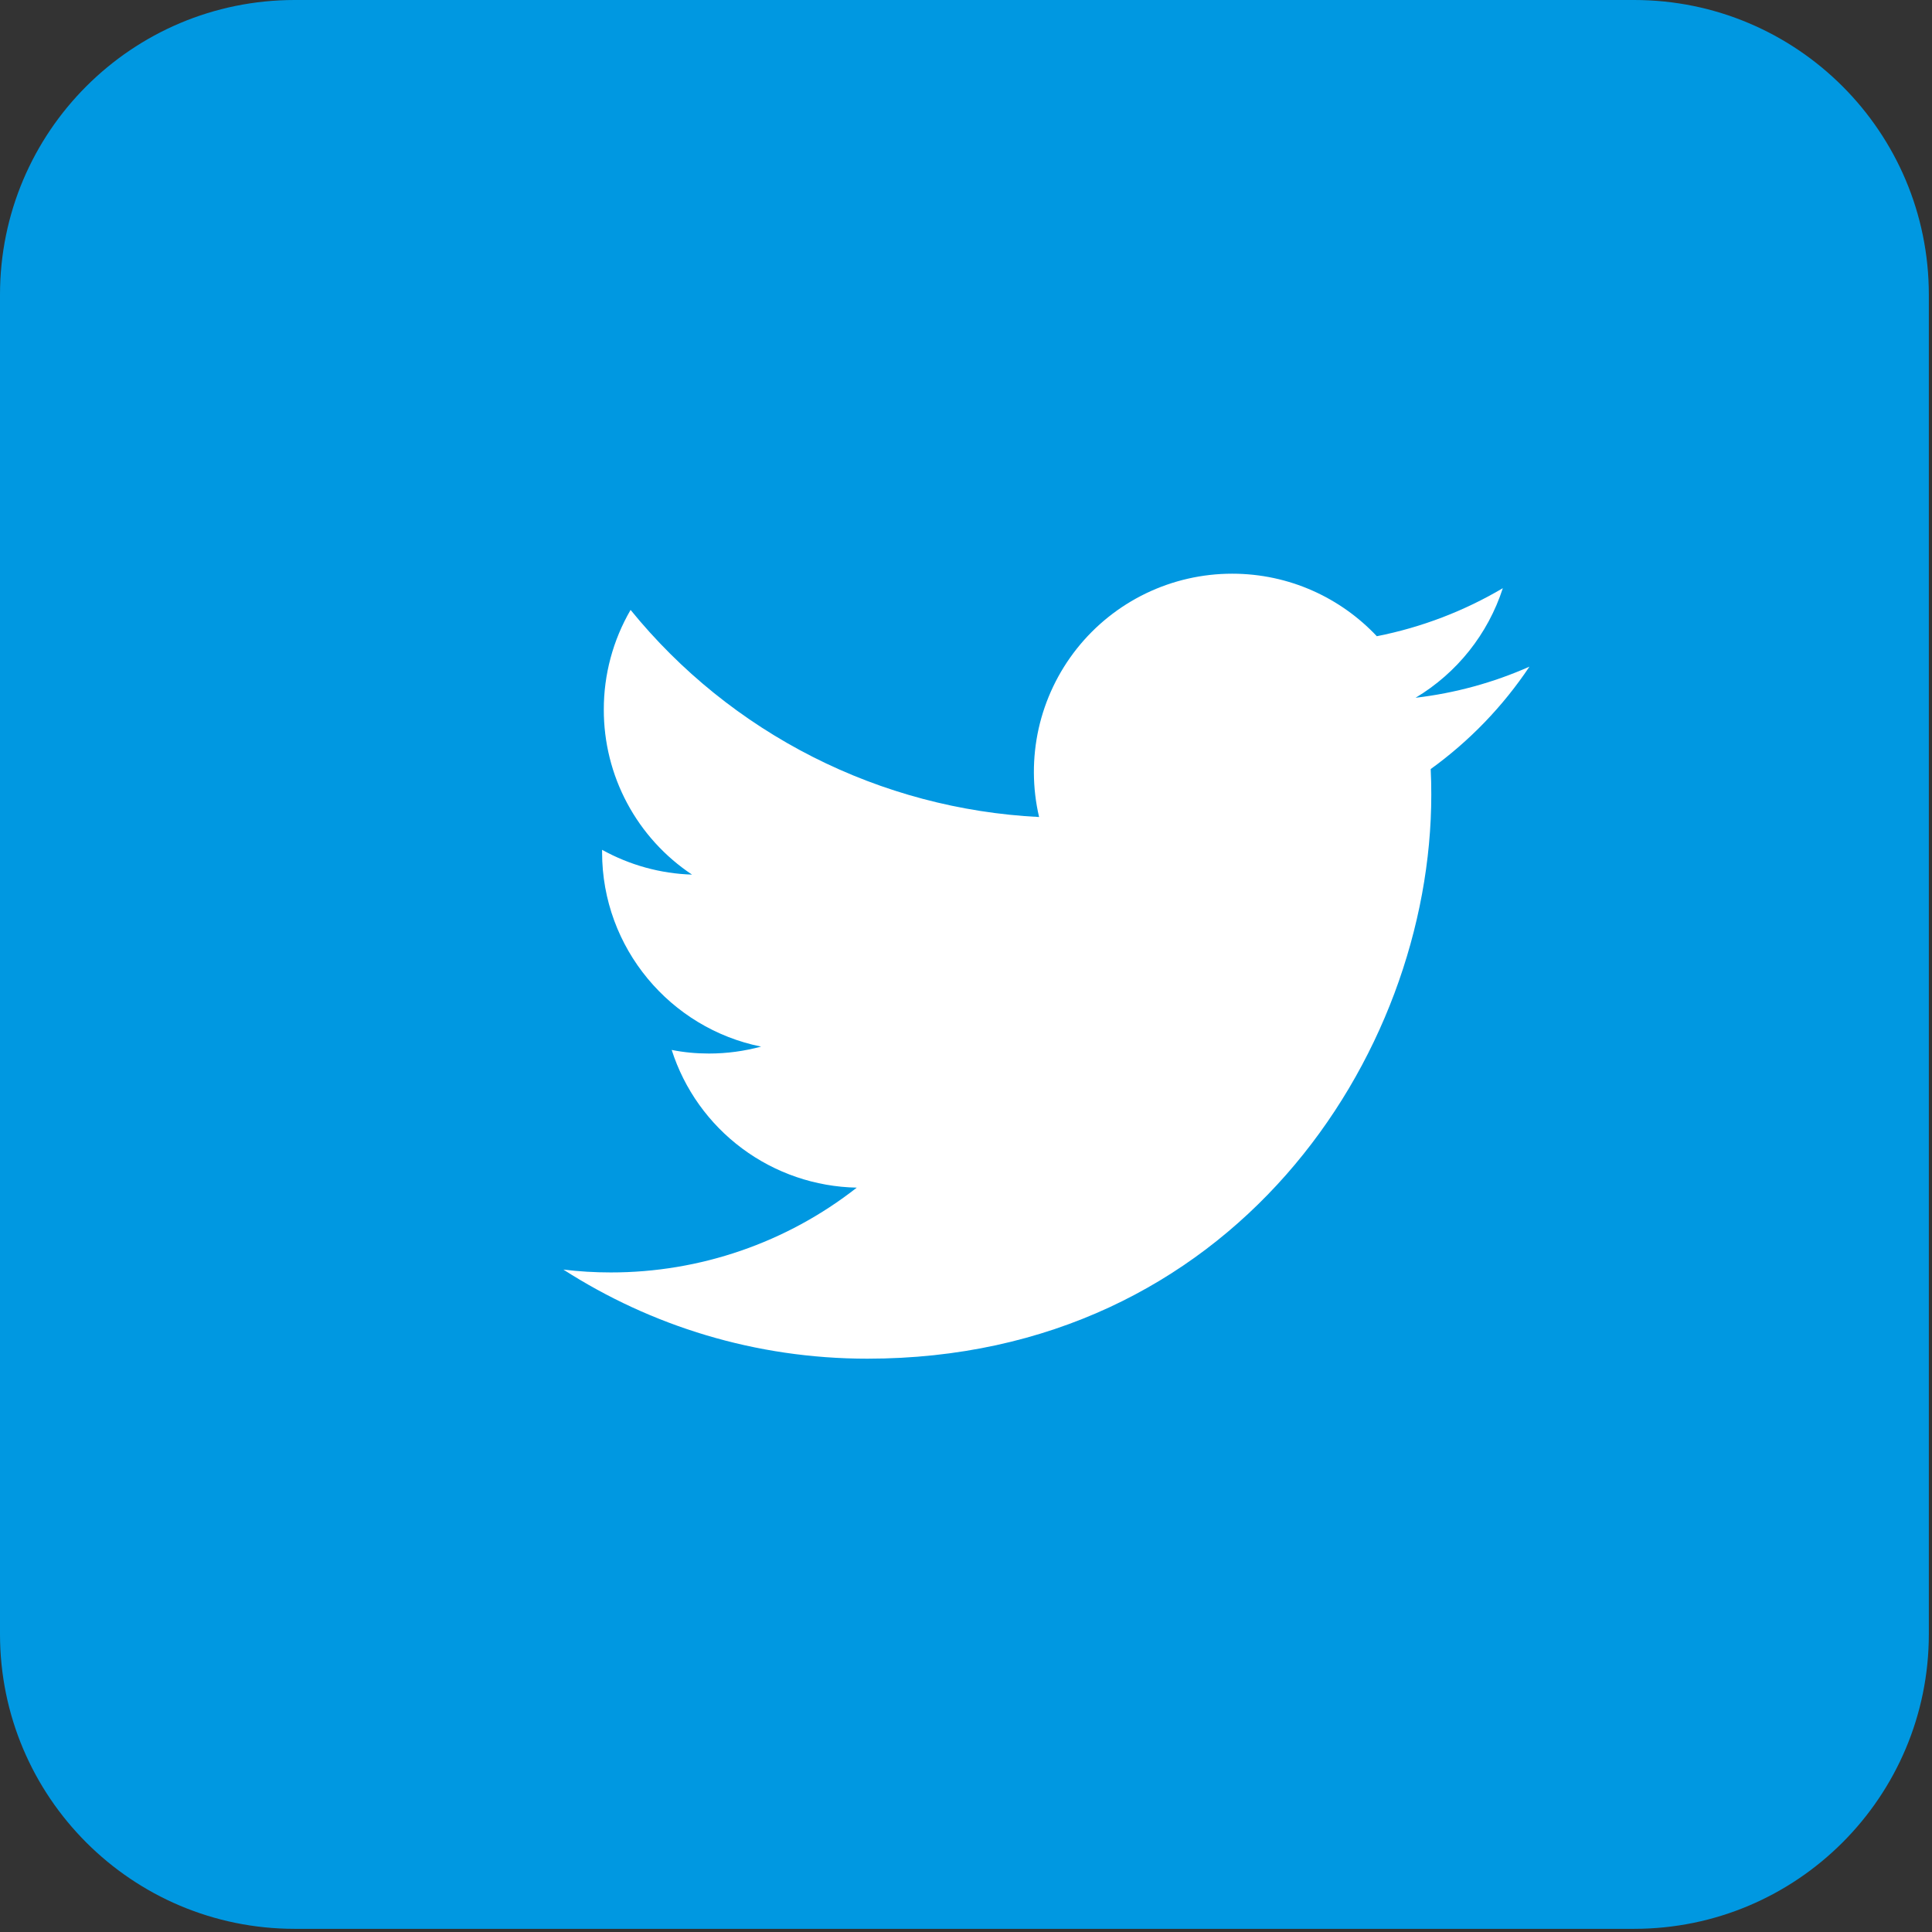 <svg width="36" height="36" viewBox="0 0 36 36" fill="none" xmlns="http://www.w3.org/2000/svg">
<rect x="0" y="0" width="36" height="36" fill="#333333" stroke="none"/>
<path fill-rule="evenodd" clip-rule="evenodd" d="M30.45 35.941H5.491C2.458 35.941 0 33.482 0 30.45V5.491C0 2.458 2.458 0 5.491 0H30.45C33.482 0 35.941 2.458 35.941 5.491V30.45C35.941 33.482 33.482 35.941 30.45 35.941Z" fill="#0098E1"/>
<path fill-rule="evenodd" clip-rule="evenodd" d="M26.67 14.808C26.67 14.648 26.667 14.489 26.659 14.331L26.658 14.331C27.381 13.809 28.004 13.163 28.499 12.422C27.825 12.721 27.11 12.916 26.377 13.002C27.149 12.54 27.726 11.815 28.003 10.96C27.288 11.382 26.497 11.689 25.655 11.855C24.982 11.14 24.024 10.69 22.96 10.69C22.403 10.69 21.854 10.815 21.352 11.057C20.851 11.299 20.411 11.651 20.065 12.087C19.719 12.523 19.476 13.032 19.354 13.575C19.233 14.118 19.235 14.682 19.362 15.224C17.894 15.15 16.457 14.769 15.146 14.104C13.834 13.439 12.677 12.506 11.75 11.365C11.422 11.929 11.25 12.57 11.251 13.222C11.25 13.831 11.399 14.43 11.686 14.966C11.973 15.503 12.388 15.96 12.895 16.297C12.307 16.279 11.733 16.12 11.219 15.835V15.881C11.219 17.668 12.495 19.163 14.182 19.502C13.873 19.585 13.549 19.631 13.212 19.631C12.971 19.631 12.741 19.609 12.516 19.564C12.751 20.298 13.21 20.94 13.829 21.4C14.447 21.86 15.194 22.115 15.965 22.13C14.657 23.156 13.041 23.712 11.379 23.71C11.082 23.71 10.788 23.692 10.498 23.657C12.132 24.706 14.073 25.317 16.161 25.317C22.953 25.317 26.67 19.69 26.67 14.808Z" fill="white"/>
</svg>
